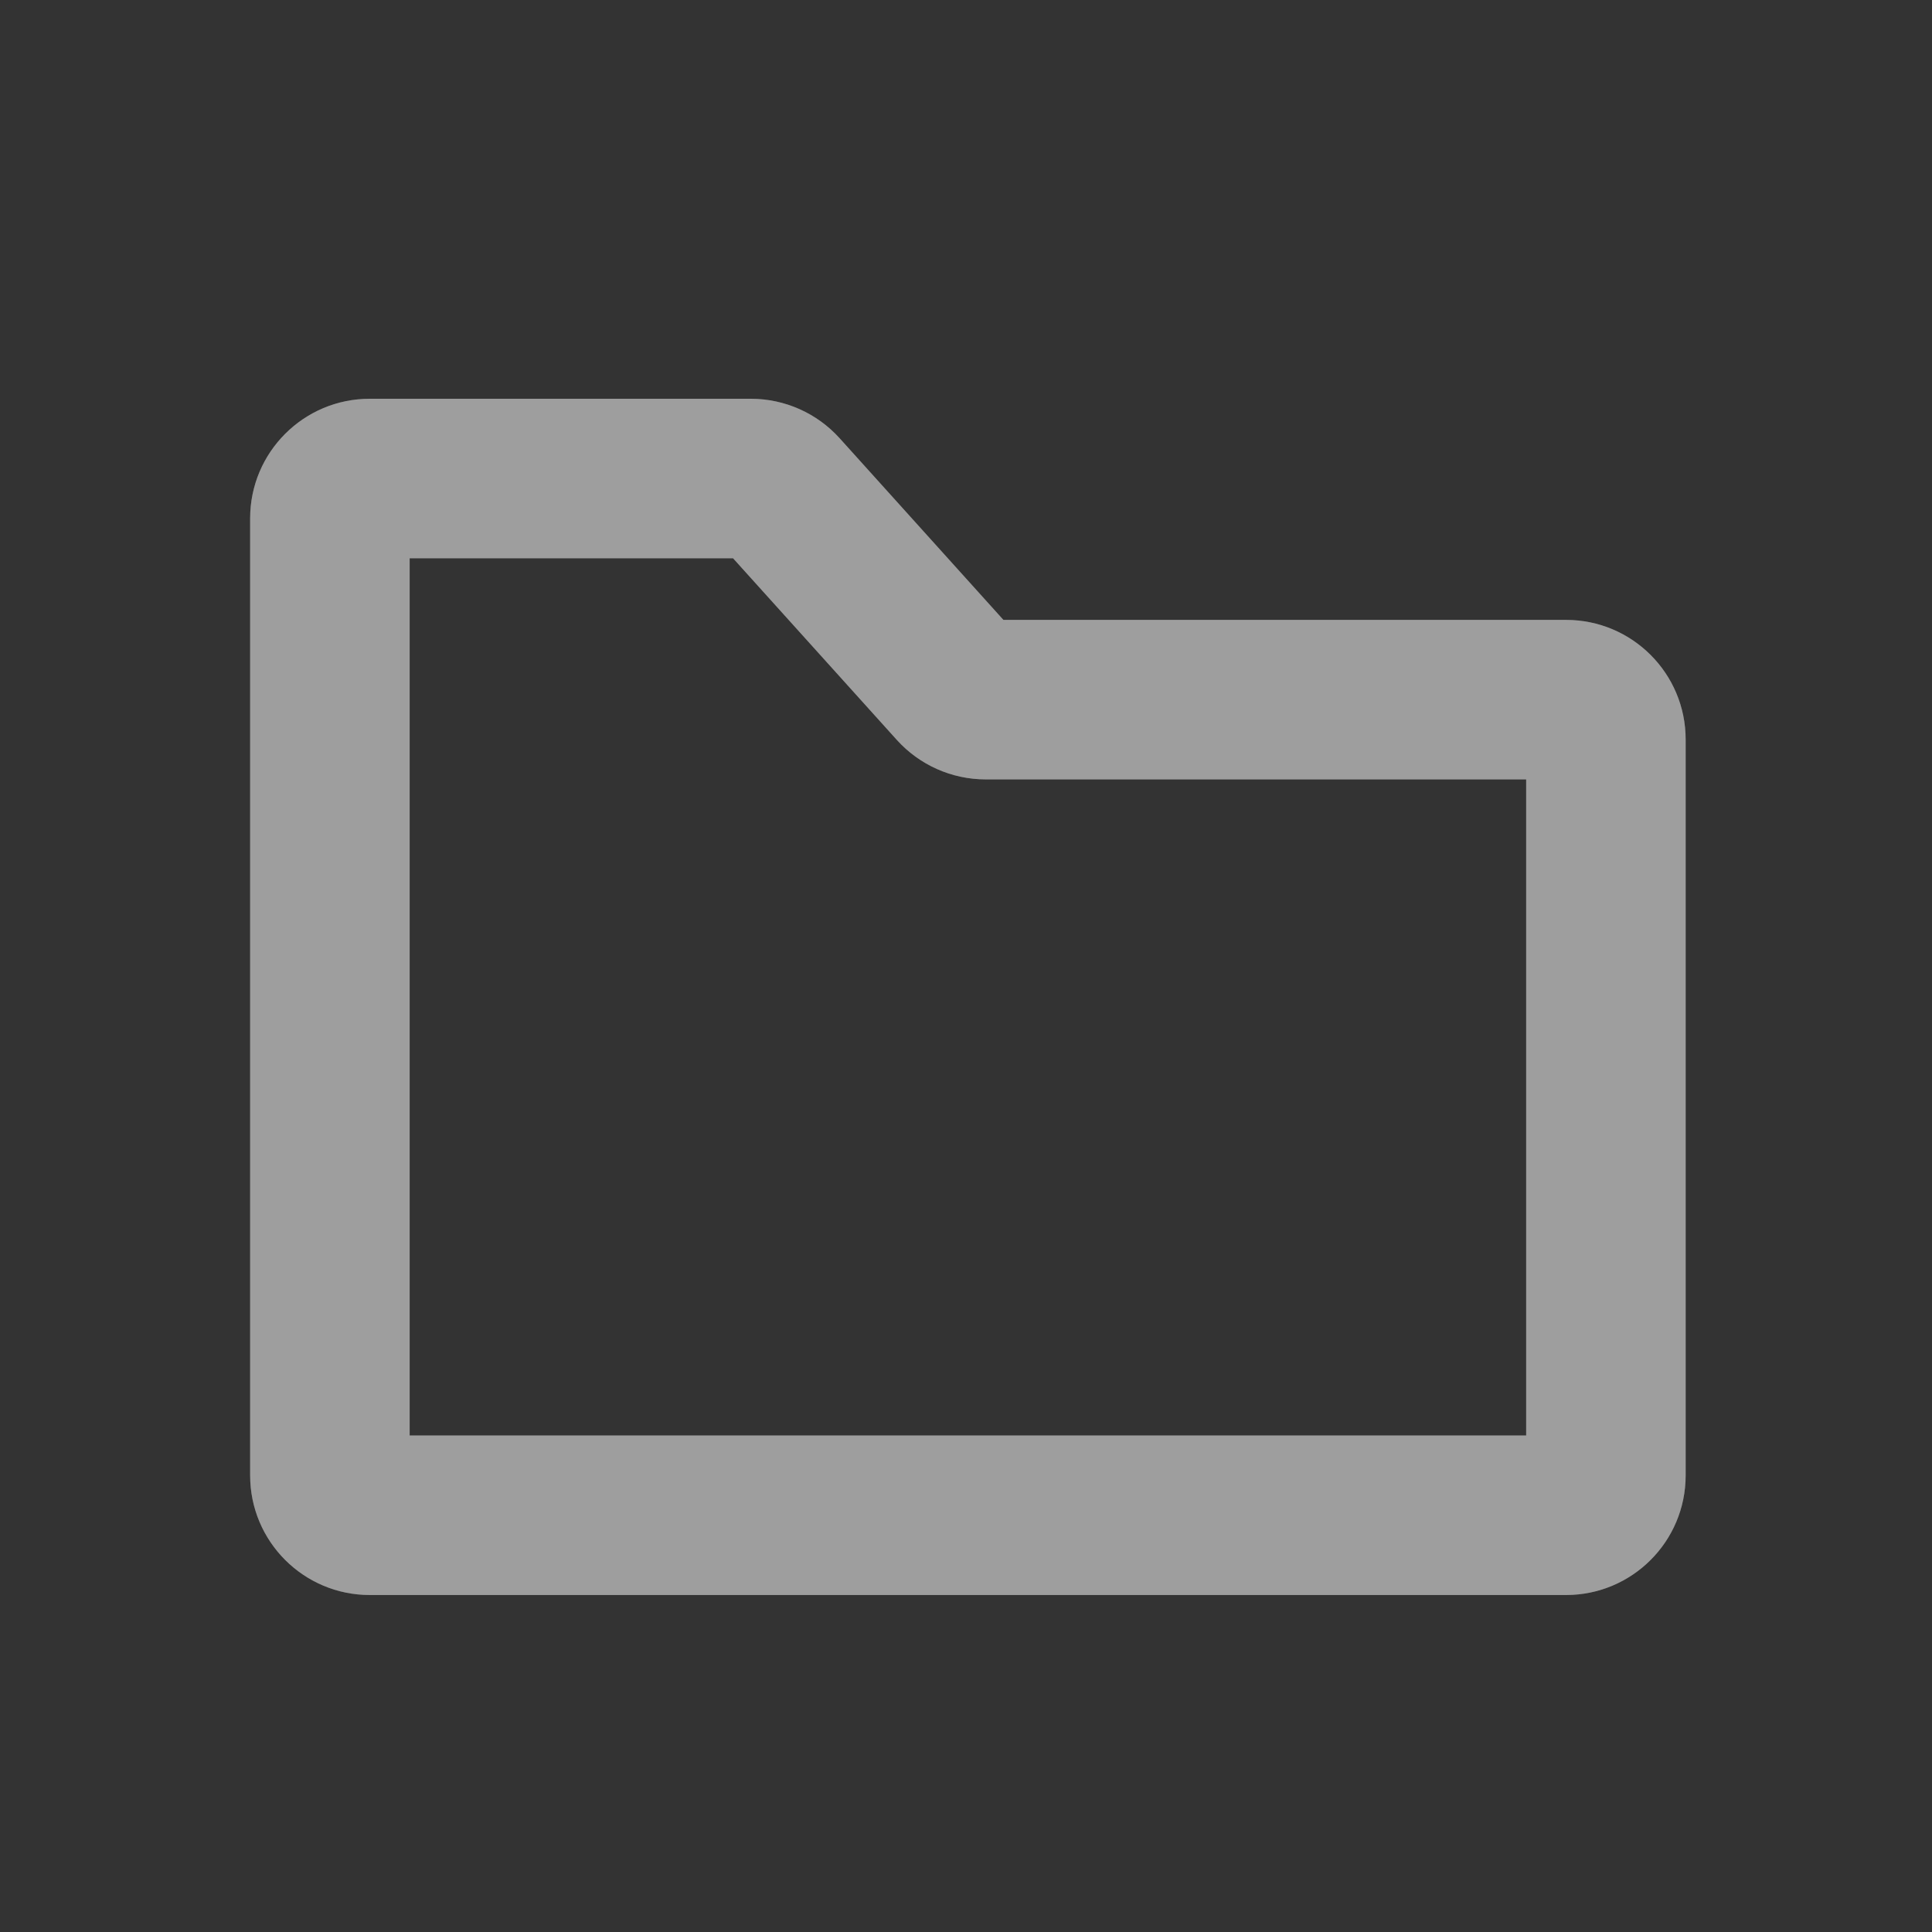 <svg width="20" height="20" viewBox="0 0 85 85" fill="none" xmlns="http://www.w3.org/2000/svg">
<rect x="0" y="0" width="85" height="85" fill="#333333" stroke="none"/>
<path fill-rule="evenodd" clip-rule="evenodd" d="M18.023 24.561L18.023 63.157L67.145 63.157V34.29L43.364 34.29C41.874 34.29 40.453 33.658 39.455 32.551L32.251 24.561L18.023 24.561ZM11.005 22.807C11.005 19.9 13.362 17.544 16.268 17.544L33.032 17.544C34.522 17.544 35.943 18.175 36.941 19.282L44.145 27.273L68.899 27.273C71.806 27.273 74.162 29.629 74.162 32.536V64.911C74.162 67.818 71.806 70.174 68.899 70.174L16.268 70.174C13.362 70.174 11.005 67.818 11.005 64.911L11.005 22.807Z" fill="#999999"/>
<path fill-rule="evenodd" clip-rule="evenodd" d="M18.023 24.561L18.023 63.157L67.145 63.157V34.29L43.364 34.29C41.874 34.29 40.453 33.658 39.455 32.551L32.251 24.561L18.023 24.561ZM11.005 22.807C11.005 19.9 13.362 17.544 16.268 17.544L33.032 17.544C34.522 17.544 35.943 18.175 36.941 19.282L44.145 27.273L68.899 27.273C71.806 27.273 74.162 29.629 74.162 32.536V64.911C74.162 67.818 71.806 70.174 68.899 70.174L16.268 70.174C13.362 70.174 11.005 67.818 11.005 64.911L11.005 22.807Z" fill="#999999" fill-opacity="0.3"/>
<path fill-rule="evenodd" clip-rule="evenodd" d="M18.023 24.561L18.023 63.157L67.145 63.157V34.29L43.364 34.29C41.874 34.29 40.453 33.658 39.455 32.551L32.251 24.561L18.023 24.561ZM11.005 22.807C11.005 19.9 13.362 17.544 16.268 17.544L33.032 17.544C34.522 17.544 35.943 18.175 36.941 19.282L44.145 27.273L68.899 27.273C71.806 27.273 74.162 29.629 74.162 32.536V64.911C74.162 67.818 71.806 70.174 68.899 70.174L16.268 70.174C13.362 70.174 11.005 67.818 11.005 64.911L11.005 22.807Z" fill="white" fill-opacity="0.05"/>
</svg>
